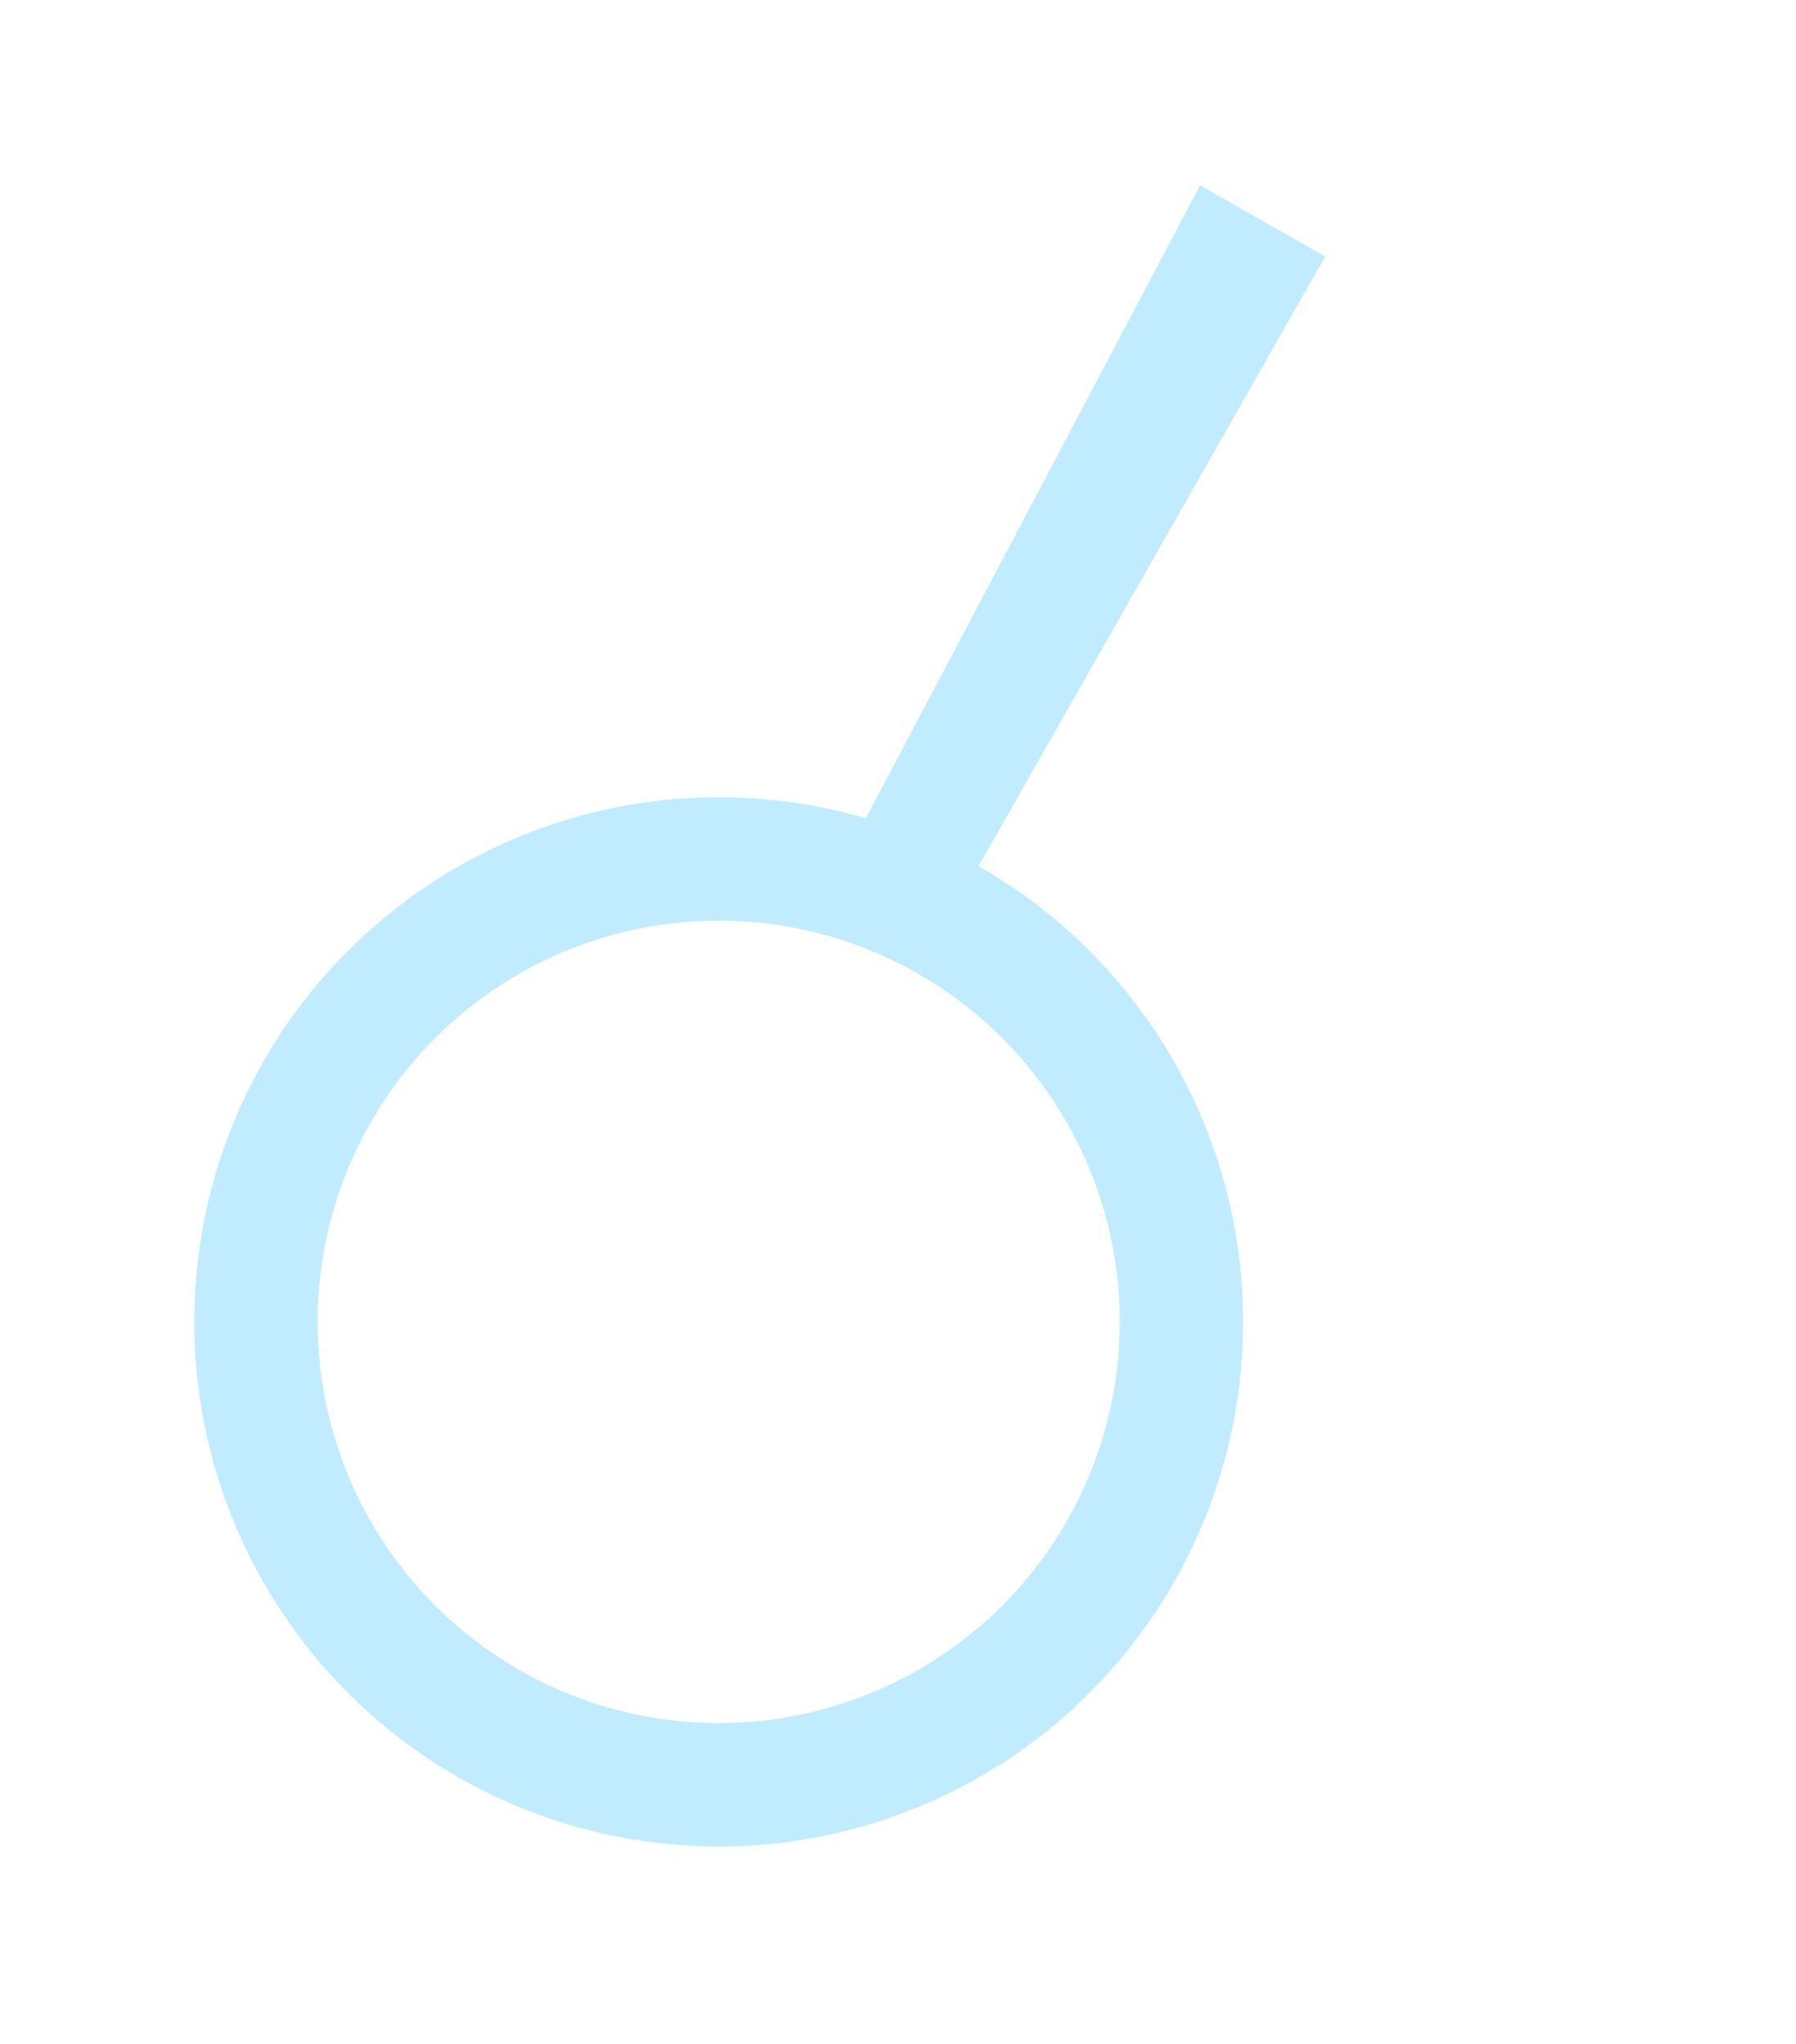 <svg width="225" height="256" viewBox="0 0 225 256" fill="none" xmlns="http://www.w3.org/2000/svg">
<circle cx="90.039" cy="165.531" r="57.97" transform="rotate(-59.289 90.039 165.531)" stroke="#C1ECFF" stroke-width="15.459"/>
<path d="M103.986 110.948L150.346 23.201L166.022 32.118L116.974 118.337L103.986 110.948Z" fill="#C1ECFF"/>
</svg>
